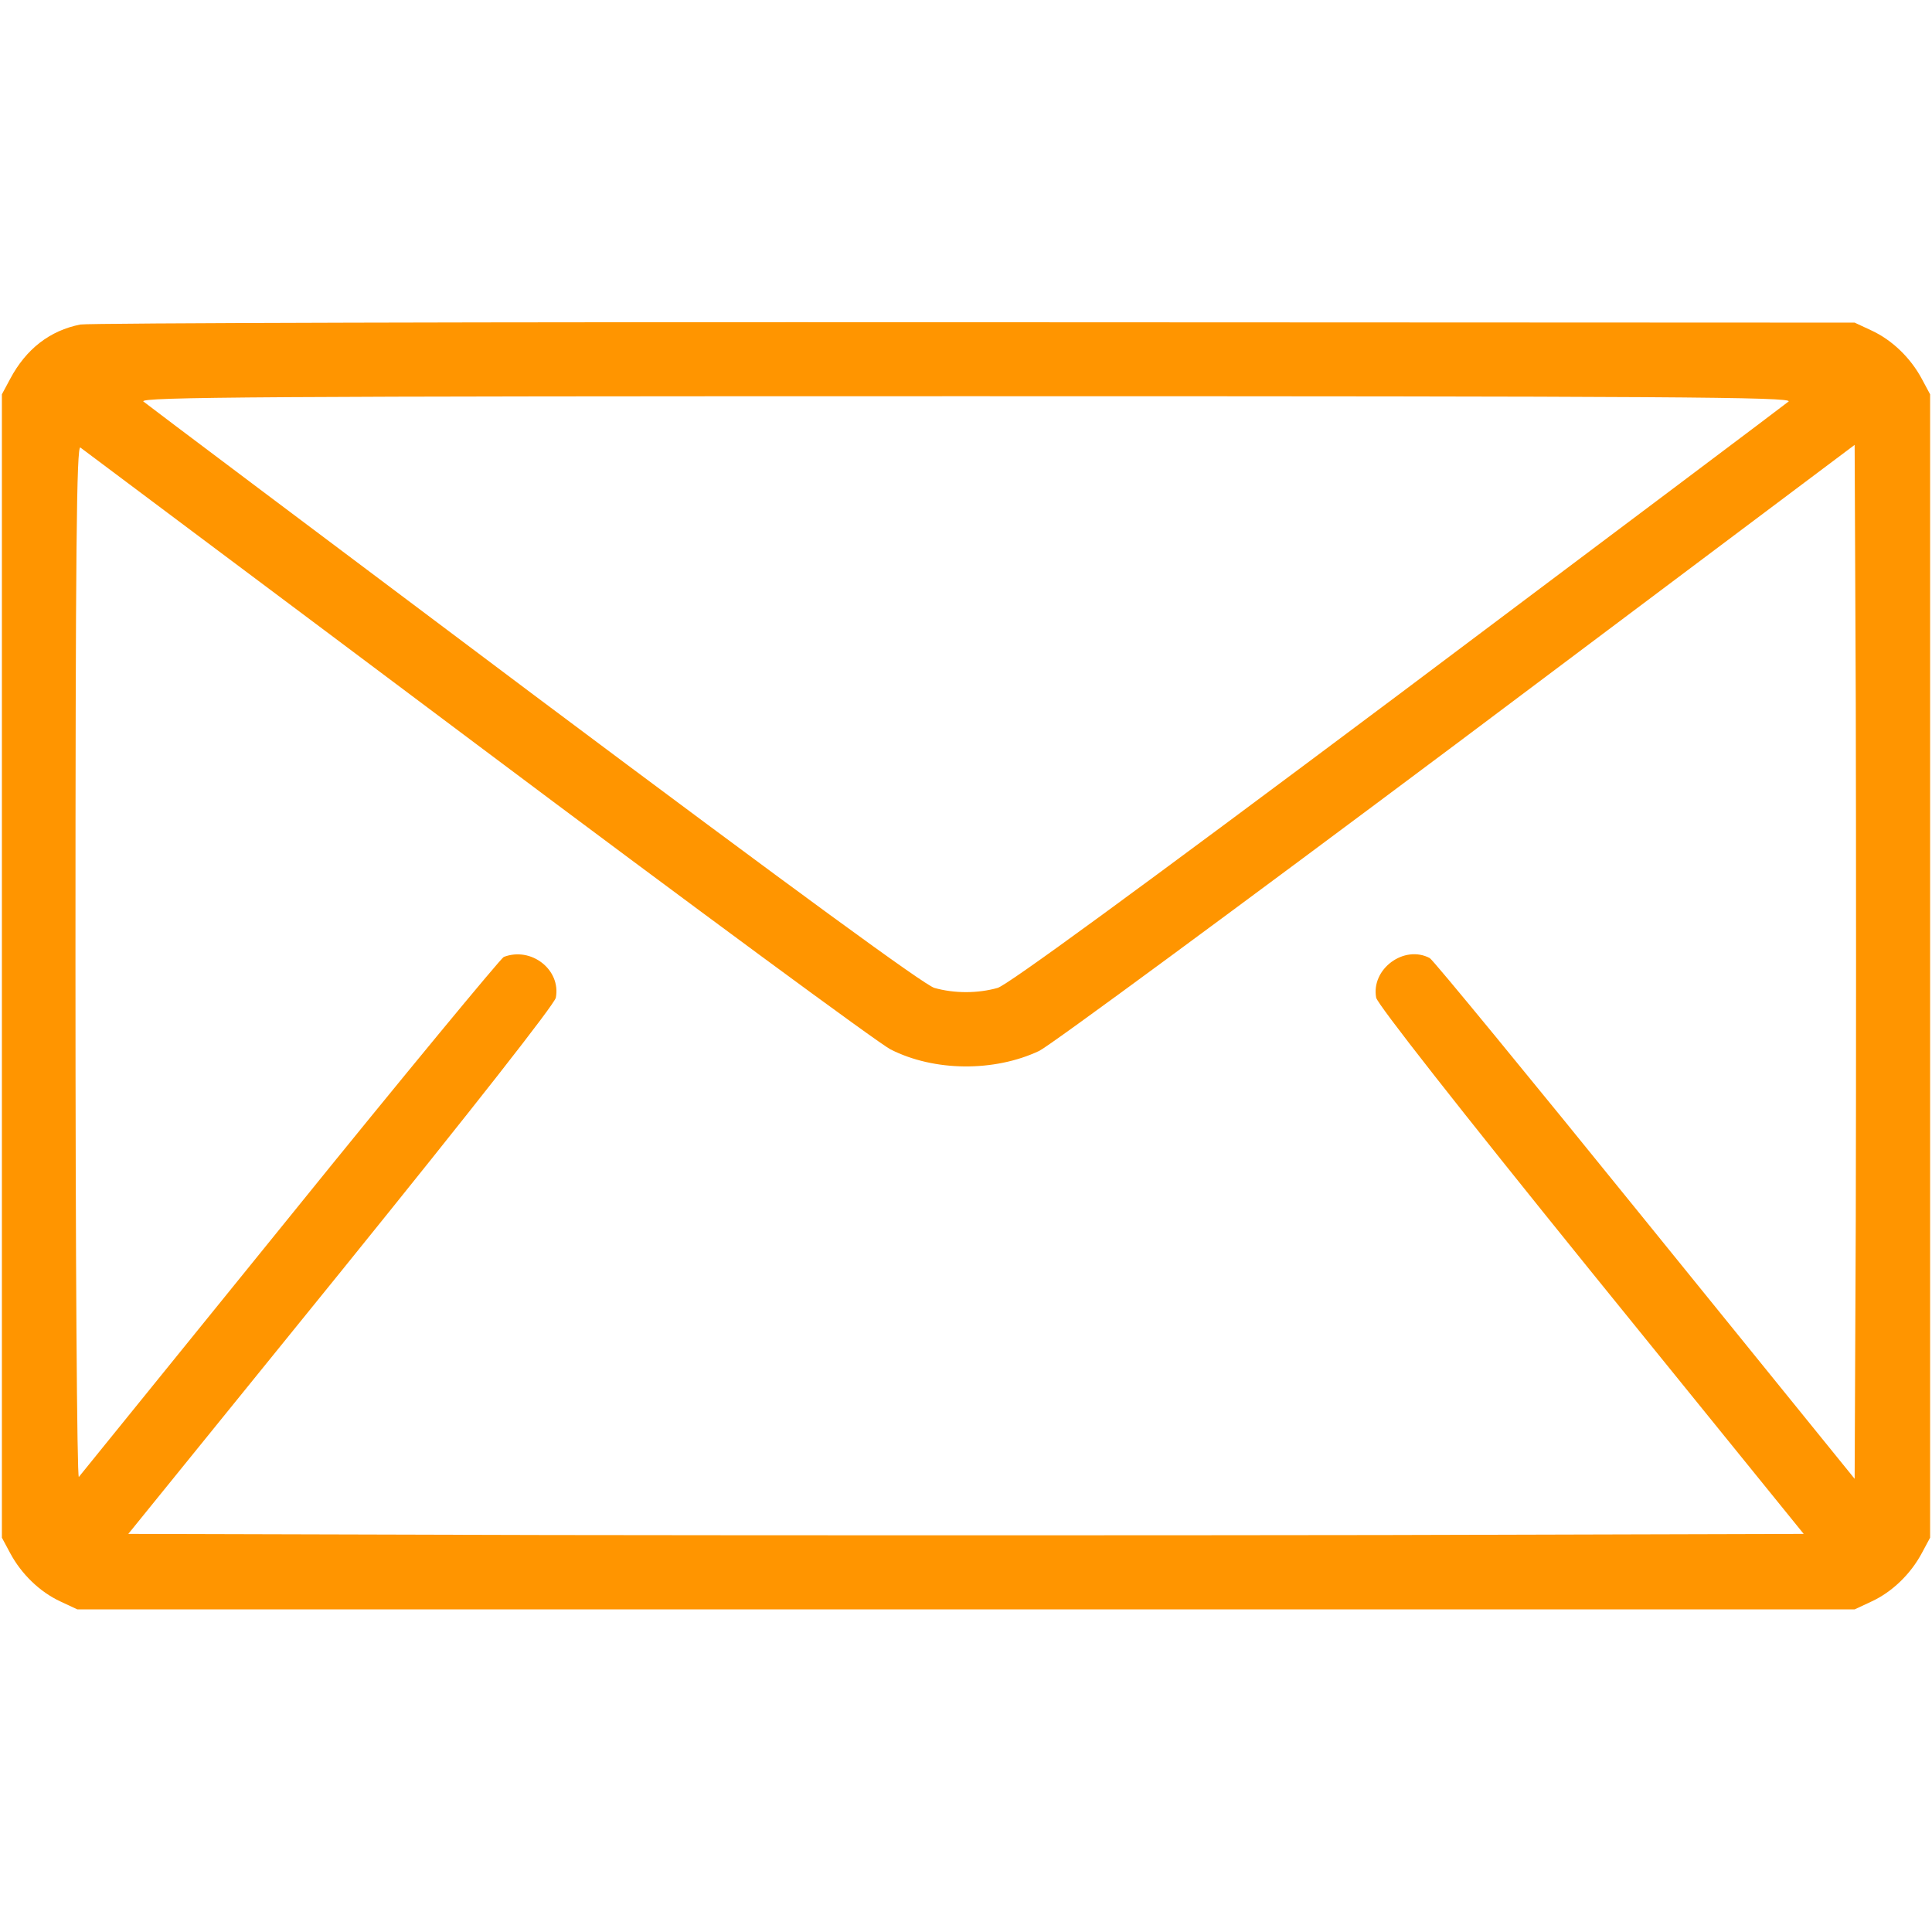 <?xml version="1.0" standalone="no"?>
<!DOCTYPE svg PUBLIC "-//W3C//DTD SVG 20010904//EN"
 "http://www.w3.org/TR/2001/REC-SVG-20010904/DTD/svg10.dtd">
<svg version="1.0" xmlns="http://www.w3.org/2000/svg"
 width="512pt" height="512pt" viewBox="0 0 512 512"
 preserveAspectRatio="xMidYMid meet">

<g transform="translate(0,512) scale(0.1,-0.1)"
fill="#FF9500" stroke="none">
<path d="M213 4260 c-81 -16 -144 -65 -186 -144 l-22 -41 0 -1515 0 -1515 22
-41 c30 -56 79 -103 133 -128 l45 -21 2355 0 2355 0 45 21 c54 25 103 72 133
128 l22 41 0 1515 0 1515 -22 41 c-30 56 -79 103 -133 128 l-45 21 -2330 1
c-1282 1 -2349 -2 -2372 -6z m4527 -204 c-8 -7 -474 -357 -1035 -778 -704
-527 -1033 -767 -1061 -776 -53 -15 -115 -15 -168 0 -28 9 -357 249 -1061 776
-561 421 -1027 771 -1035 778 -12 12 314 14 2180 14 1866 0 2192 -2 2180 -14z
m-3475 -910 c572 -429 1065 -792 1095 -807 116 -59 275 -60 394 -4 29 14 527
381 1107 815 l1054 791 3 -685 c1 -377 1 -994 0 -1370 l-3 -685 -555 685
c-305 377 -562 690 -571 695 -68 36 -156 -29 -142 -105 4 -18 214 -286 569
-725 l564 -696 -1110 -3 c-611 -1 -1609 -1 -2220 0 l-1110 3 564 696 c355 439
565 707 569 725 14 74 -65 136 -138 108 -8 -4 -264 -313 -567 -688 -303 -374
-555 -685 -559 -690 -5 -6 -9 584 -9 1363 0 1095 3 1371 13 1365 6 -5 480
-359 1052 -788z"/>
</g>
</svg>
